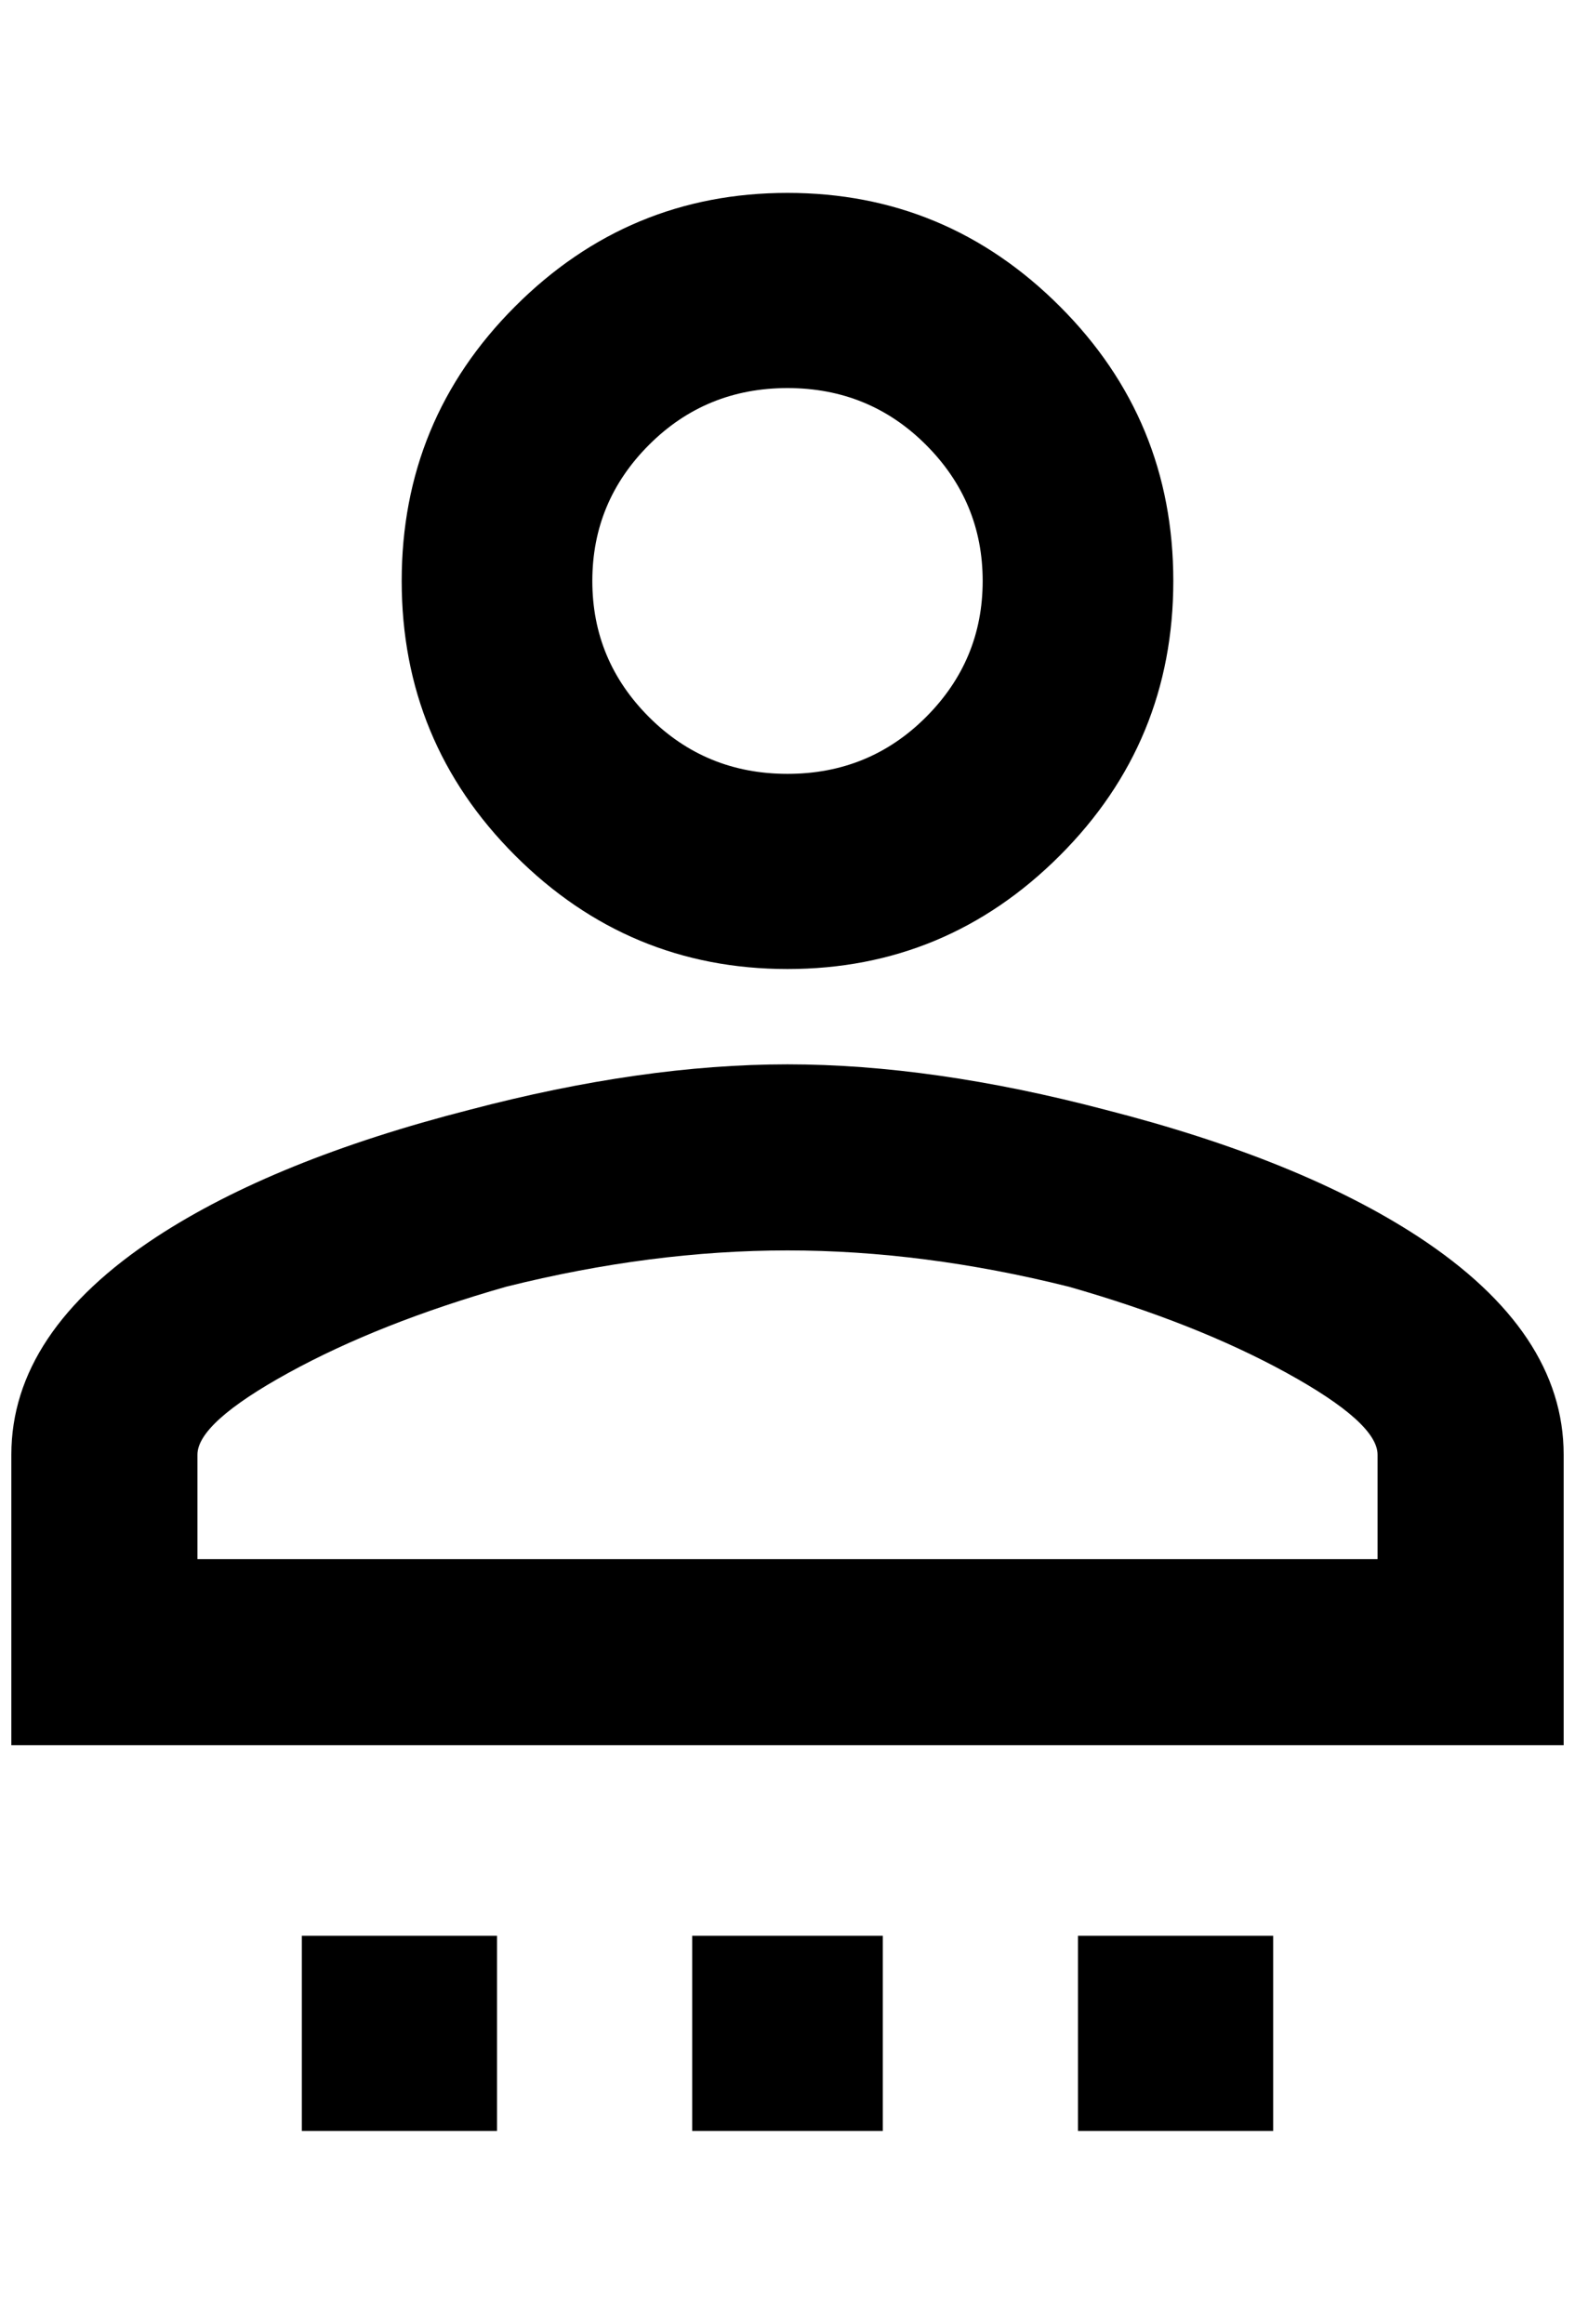 <?xml version="1.0" standalone="no"?>
<!DOCTYPE svg PUBLIC "-//W3C//DTD SVG 1.1//EN" "http://www.w3.org/Graphics/SVG/1.1/DTD/svg11.dtd" >
<svg xmlns="http://www.w3.org/2000/svg" xmlns:xlink="http://www.w3.org/1999/xlink" version="1.1" viewBox="-10 0 1388 2048">
   <path fill="currentColor"
d="M684 170q140 0 240 100t100 242t-100 242t-240 100t-240 -100t-100 -242t100 -242t240 -100zM684 342q-72 0 -122 50t-50 120t50 120t122 50t122 -50t50 -120t-50 -120t-122 -50zM684 938q128 0 280 40q172 44 276 112q128 84 128 192v256h-1368v-256q0 -108 128 -192
q104 -68 276 -112q152 -40 280 -40zM684 1102q-120 0 -248 32q-112 32 -192 76t-80 72v92h1040v-92q0 -28 -80 -72t-192 -76q-128 -32 -248 -32zM768 1706h-168v172h168v-172zM1112 1706h-172v172h172v-172zM428 1706h-172v172h172v-172z" />
</svg>
